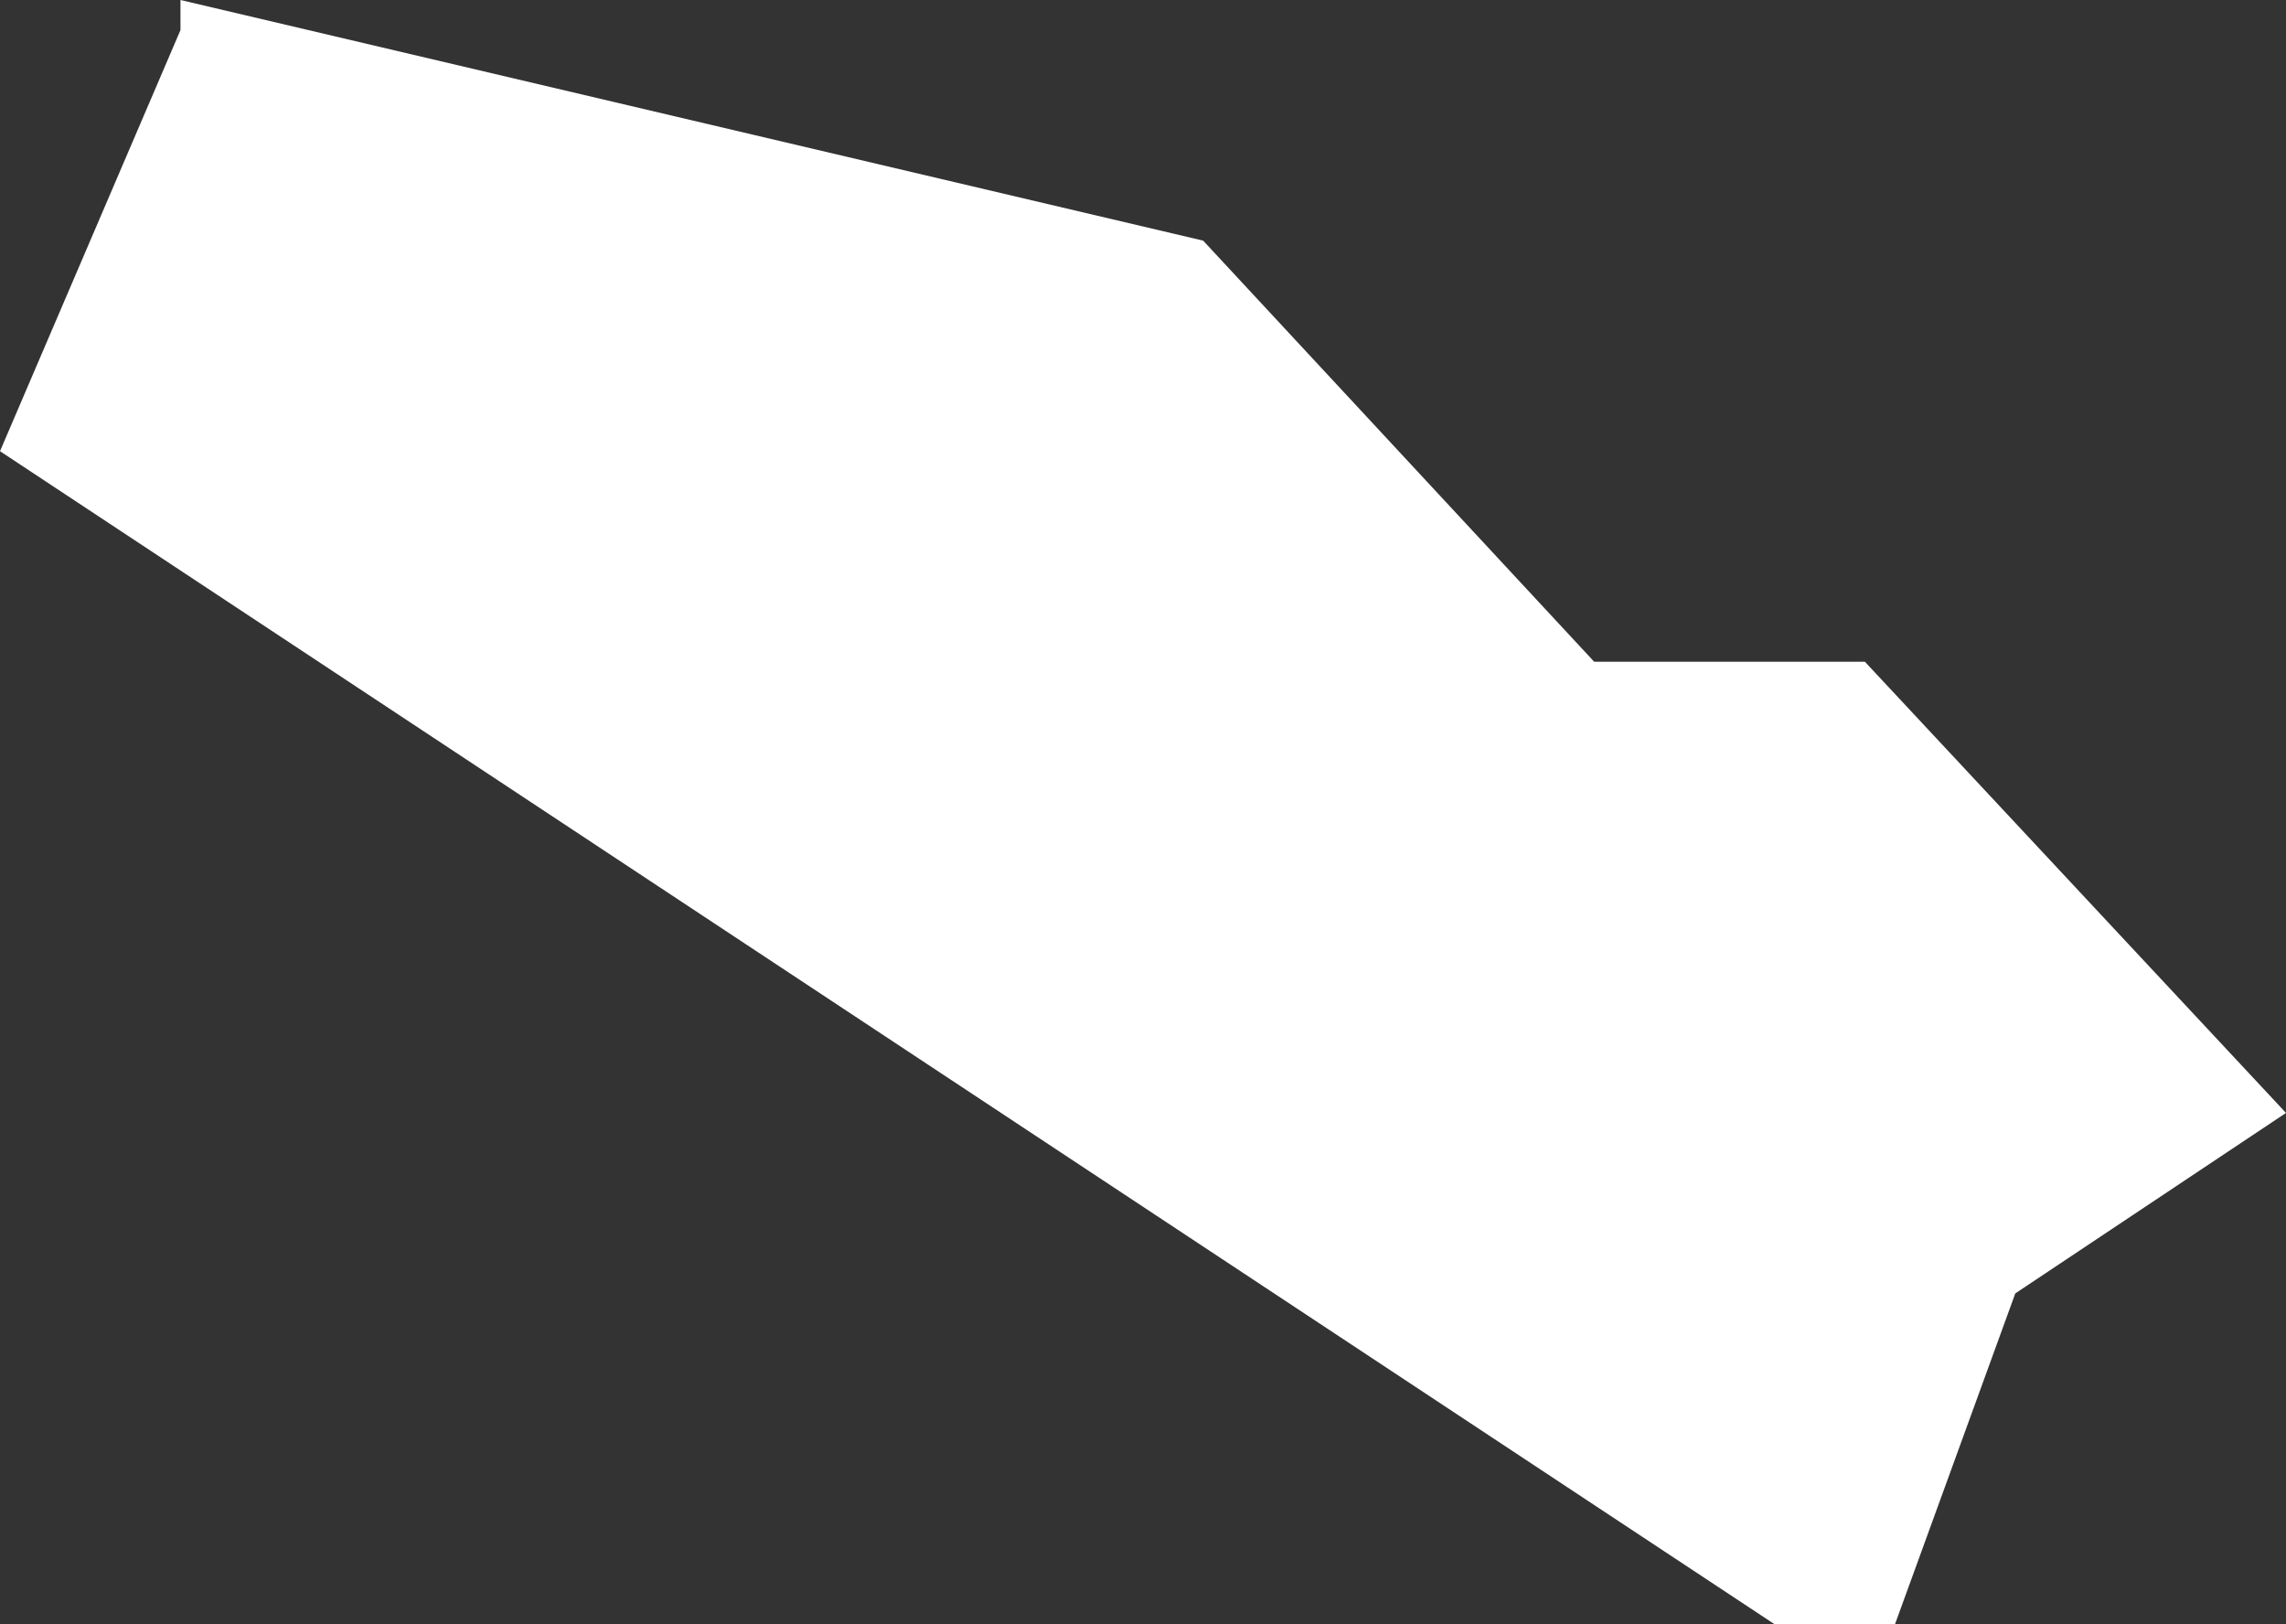 <svg xmlns="http://www.w3.org/2000/svg" width="7.6" height="5.4" viewBox="0 0 7.6 5.4">
  <rect x="0" y="0" width="7.6" height="5.4" fill="#333333" stroke="none"/>
  <title>be</title>
  <g id="Layer_2" data-name="Layer 2">
    <g id="Layer_1-2" data-name="Layer 1">
      <path id="be" d="M.6.1,0,1.5,5.9,5.4h.4l.4-1.1.9-.6L6.2,2.2H5.3L4,.8.6,0Z" style="fill: #fff"/>
    </g>
  </g>
</svg>
